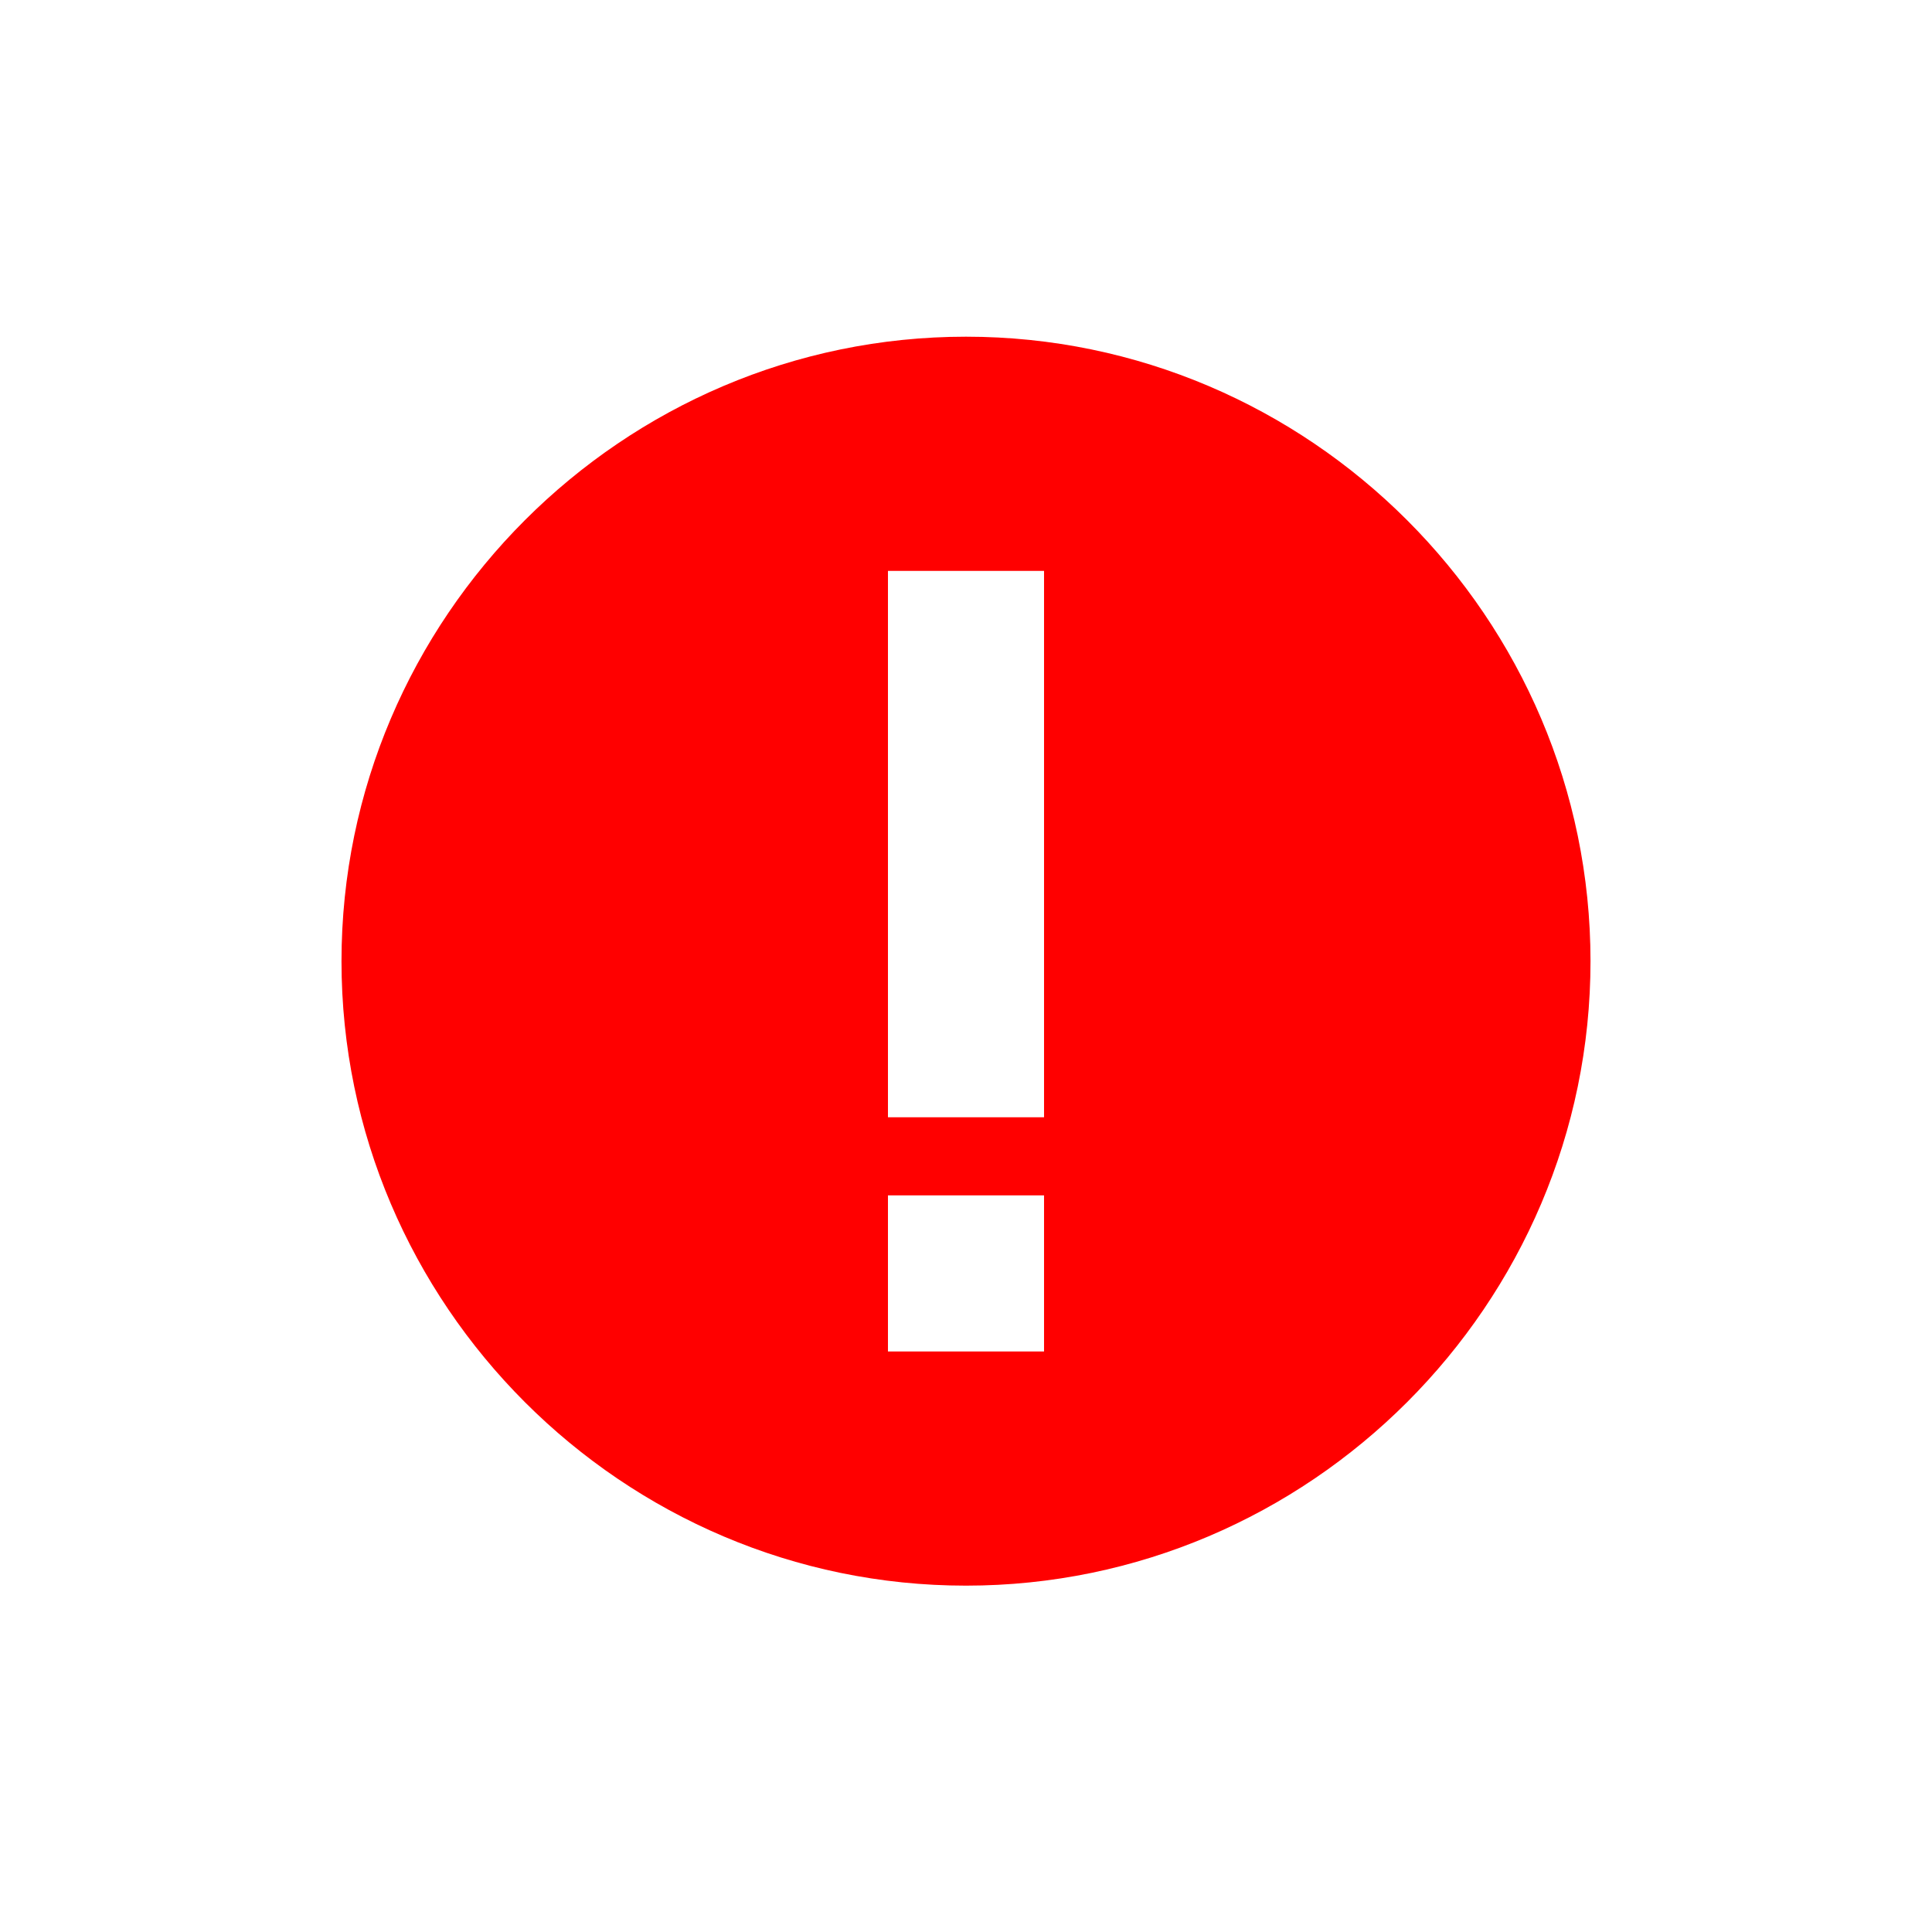<svg width="33" height="33" viewBox="0 0 33 33" fill="none" xmlns="http://www.w3.org/2000/svg">
<path d="M16.5 5.751C10.633 5.751 5.833 10.551 5.833 16.418C5.833 22.284 10.633 27.084 16.5 27.084C22.367 27.084 27.167 22.284 27.167 16.418C27.167 10.551 22.367 5.751 16.5 5.751ZM17.833 23.084H15.167V20.418H17.833V23.084ZM17.833 19.084H15.167V9.751H17.833V19.084Z" fill="#FF0000"/>
</svg>
